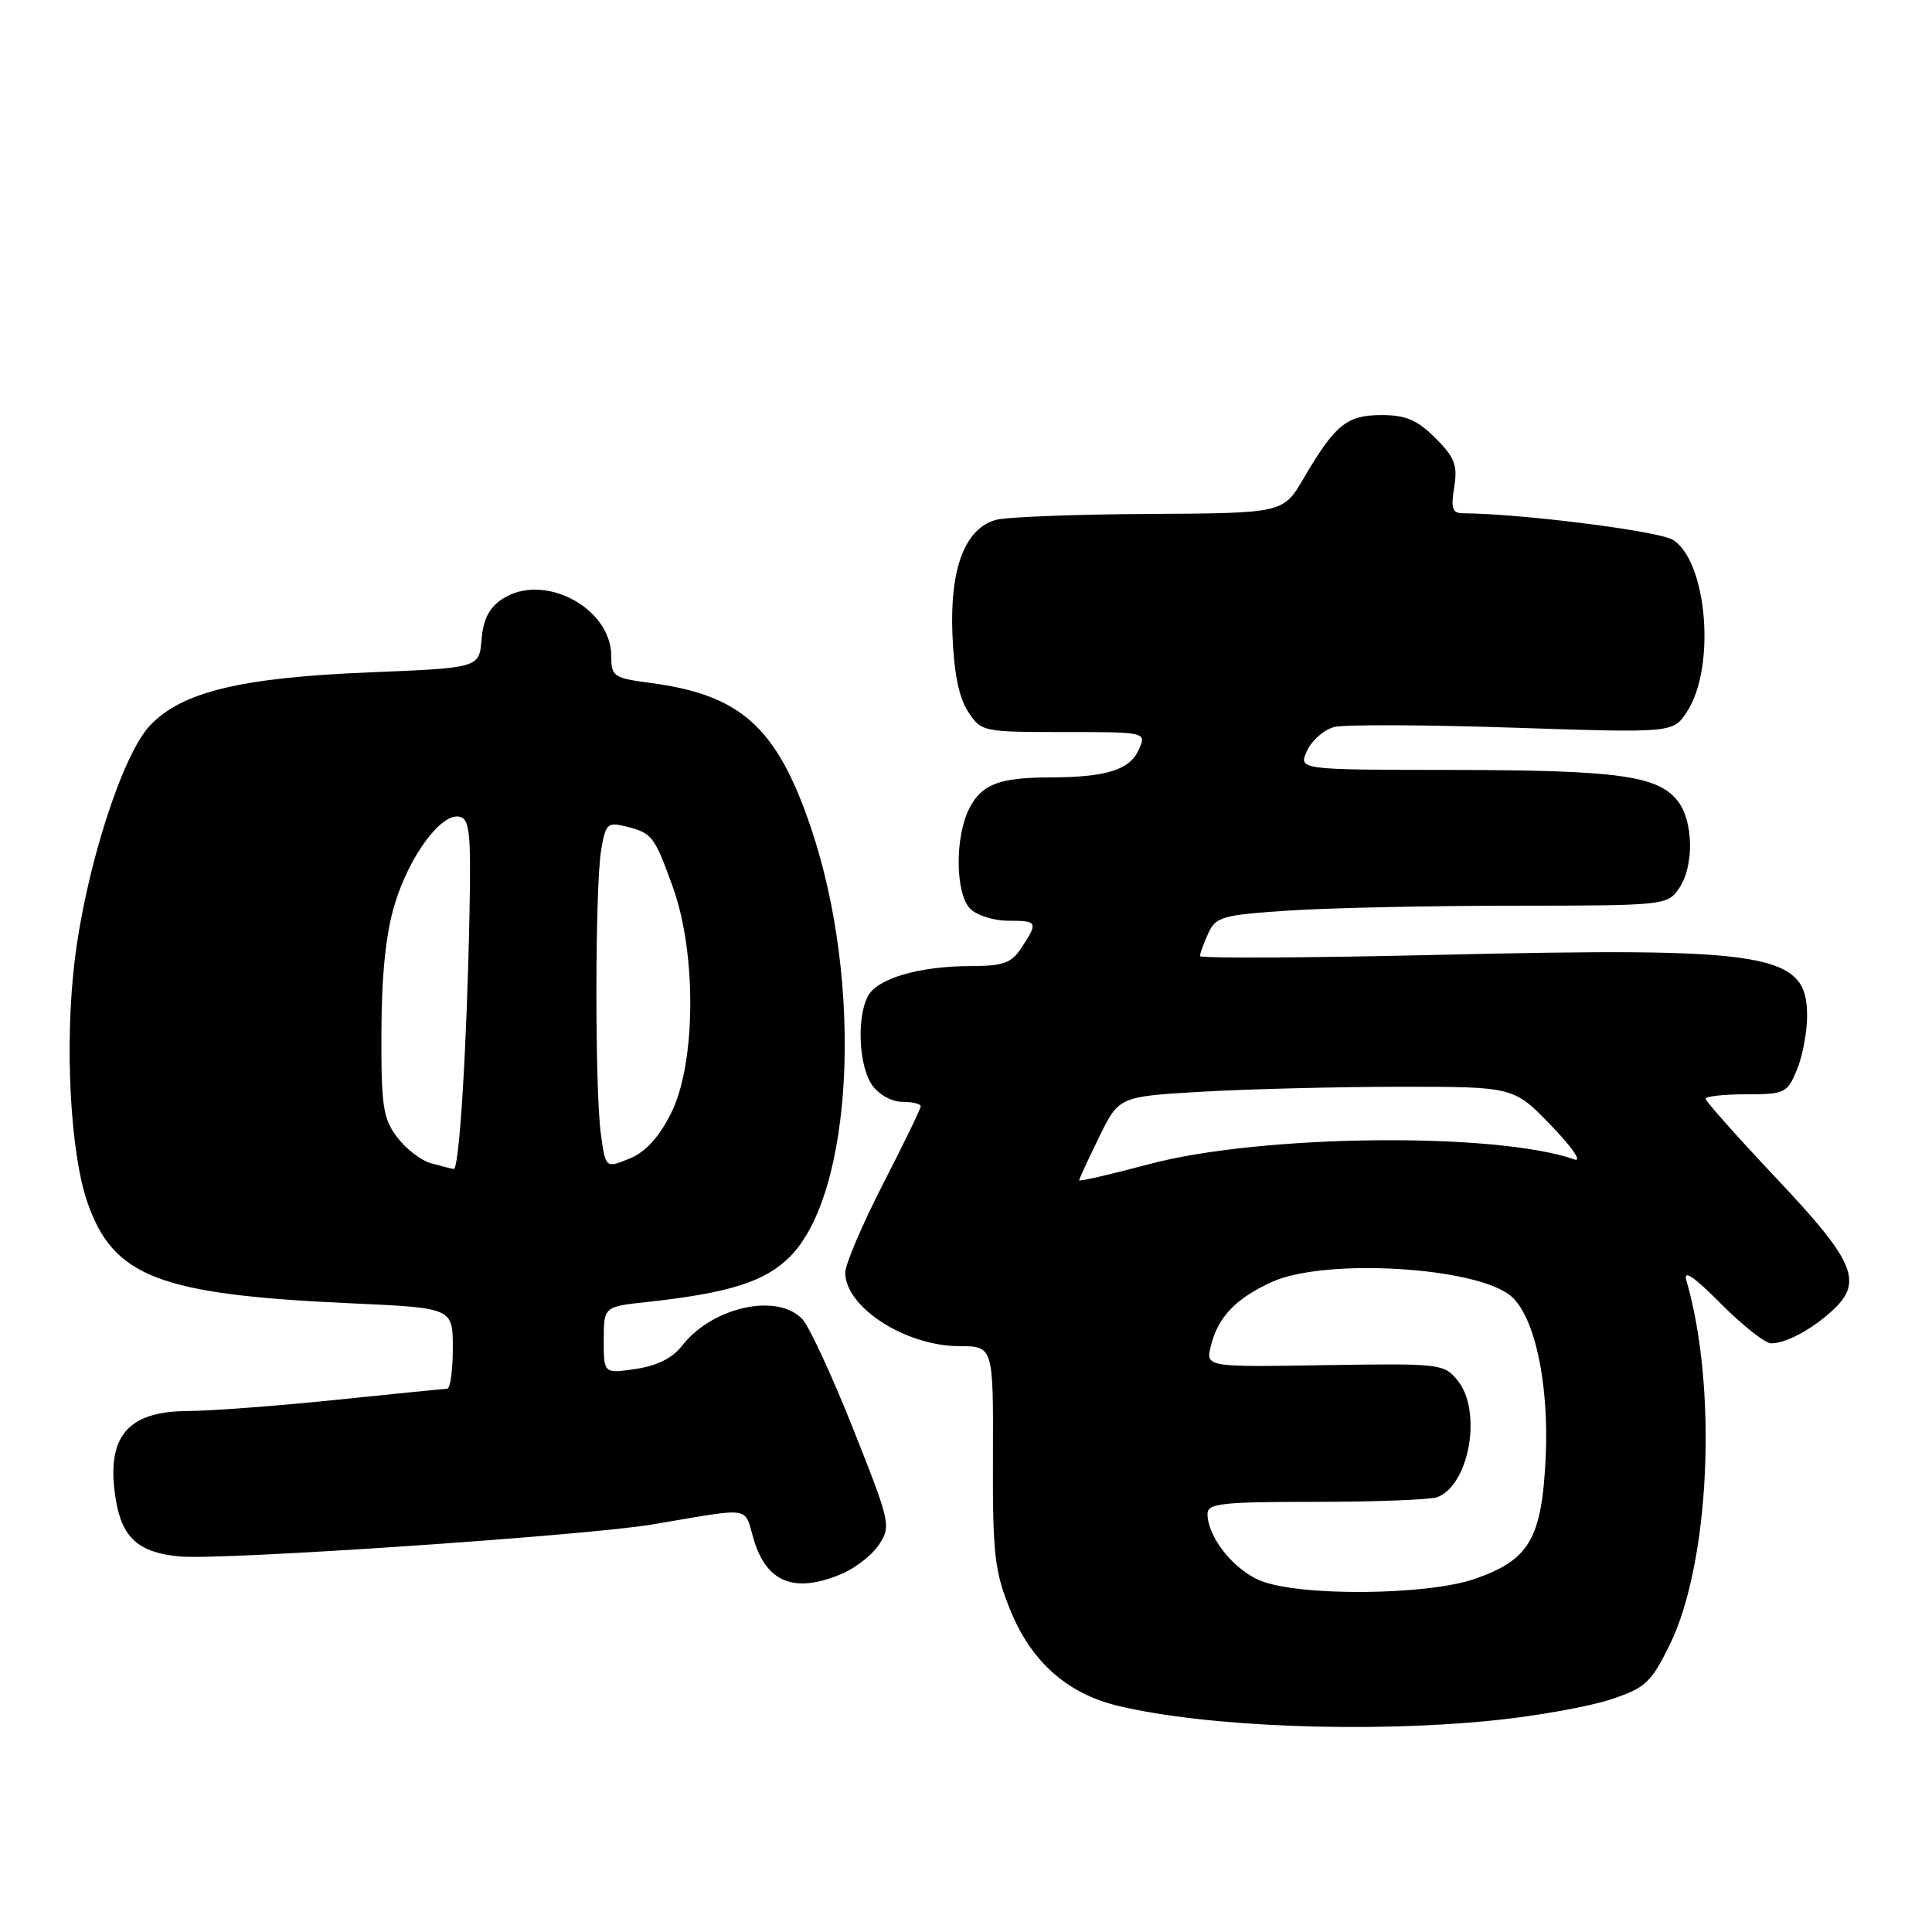 <?xml version="1.0" encoding="UTF-8" standalone="no"?>
<!DOCTYPE svg PUBLIC "-//W3C//DTD SVG 1.1//EN" "http://www.w3.org/Graphics/SVG/1.1/DTD/svg11.dtd" >
<svg xmlns="http://www.w3.org/2000/svg" xmlns:xlink="http://www.w3.org/1999/xlink" version="1.1" viewBox="0 0 256 256">
 <g >
 <path fill="currentColor"
d=" M 198.02 227.95 C 203.65 227.37 210.56 226.13 213.38 225.20 C 218.03 223.66 218.75 222.99 221.22 218.00 C 226.56 207.18 227.63 184.02 223.45 169.65 C 223.01 168.17 224.45 169.14 228.03 172.75 C 230.90 175.64 233.90 178.00 234.69 178.00 C 236.63 178.00 240.01 176.20 242.75 173.70 C 246.94 169.89 245.82 167.20 235.50 156.26 C 230.28 150.72 226.00 145.92 226.00 145.59 C 226.00 145.27 228.42 145.00 231.38 145.00 C 236.50 145.00 236.82 144.85 238.10 141.75 C 238.85 139.96 239.45 136.76 239.45 134.64 C 239.46 126.28 234.66 125.49 190.29 126.53 C 173.08 126.93 159.00 127.00 159.00 126.68 C 159.00 126.36 159.49 125.01 160.09 123.69 C 161.11 121.47 161.92 121.24 170.84 120.65 C 176.16 120.30 189.59 120.01 200.69 120.01 C 220.42 120.00 220.92 119.95 222.44 117.78 C 224.52 114.81 224.42 108.74 222.25 106.06 C 219.58 102.76 214.28 102.05 192.27 102.02 C 172.04 102.00 172.04 102.00 173.19 99.48 C 173.83 98.09 175.45 96.67 176.81 96.33 C 178.16 95.99 188.82 96.03 200.48 96.42 C 221.69 97.12 221.69 97.12 223.53 94.31 C 227.36 88.48 226.24 74.50 221.71 71.55 C 219.90 70.38 201.65 68.06 193.81 68.01 C 192.45 68.00 192.23 67.34 192.69 64.55 C 193.16 61.63 192.77 60.62 190.20 58.05 C 187.80 55.65 186.29 55.00 183.08 55.00 C 178.46 55.00 176.91 56.26 172.77 63.33 C 170.05 68.00 170.05 68.00 152.27 68.10 C 142.50 68.15 133.38 68.50 132.00 68.88 C 127.87 70.00 125.85 75.28 126.20 84.04 C 126.40 89.17 127.07 92.46 128.27 94.29 C 130.02 96.96 130.20 97.00 141.00 97.00 C 151.96 97.00 151.96 97.00 150.86 99.40 C 149.67 102.03 146.54 102.99 139.13 103.01 C 132.39 103.03 130.10 103.91 128.46 107.08 C 126.50 110.86 126.57 118.42 128.57 120.43 C 129.44 121.29 131.69 122.00 133.57 122.00 C 137.49 122.00 137.58 122.18 135.38 125.54 C 134.02 127.62 132.99 128.00 128.63 128.01 C 121.85 128.01 116.26 129.64 115.01 131.98 C 113.50 134.81 113.79 141.26 115.56 143.78 C 116.44 145.04 118.17 146.00 119.56 146.00 C 120.90 146.00 122.00 146.26 122.00 146.59 C 122.00 146.91 119.75 151.55 117.00 156.90 C 114.25 162.26 112.00 167.54 112.00 168.63 C 112.00 173.20 119.95 178.34 127.06 178.37 C 131.62 178.38 131.62 178.38 131.57 192.94 C 131.52 205.90 131.77 208.13 133.82 213.23 C 136.61 220.16 141.37 224.41 148.17 226.04 C 159.82 228.83 181.36 229.66 198.02 227.95 Z  M 111.45 208.58 C 113.32 207.80 115.59 206.04 116.49 204.65 C 118.08 202.23 117.96 201.68 113.08 189.41 C 110.30 182.41 107.27 175.85 106.35 174.84 C 103.09 171.24 94.35 173.16 90.35 178.35 C 89.13 179.94 87.06 180.98 84.25 181.39 C 80.00 182.02 80.00 182.02 80.00 177.58 C 80.00 173.14 80.00 173.14 85.75 172.52 C 96.62 171.33 101.35 169.84 104.65 166.54 C 113.07 158.14 114.44 130.31 107.45 109.67 C 102.96 96.39 98.19 92.08 86.25 90.50 C 81.31 89.85 81.00 89.65 81.00 86.96 C 81.00 80.52 72.03 75.79 66.58 79.36 C 64.83 80.50 64.03 82.05 63.81 84.73 C 63.50 88.50 63.50 88.50 49.00 89.09 C 31.89 89.78 24.03 91.69 19.85 96.16 C 16.18 100.08 11.41 114.97 9.91 127.17 C 8.55 138.21 9.29 152.62 11.55 159.22 C 14.97 169.21 21.06 171.55 46.61 172.70 C 60.00 173.31 60.00 173.31 60.00 178.65 C 60.00 181.59 59.66 184.01 59.25 184.02 C 58.84 184.03 52.20 184.69 44.50 185.49 C 36.80 186.29 27.94 186.95 24.82 186.97 C 16.80 187.01 14.00 190.46 15.34 198.68 C 16.16 203.77 18.37 205.74 23.82 206.24 C 29.34 206.76 77.65 203.48 86.43 202.00 C 99.95 199.72 98.53 199.50 99.89 204.04 C 101.59 209.70 105.29 211.16 111.45 208.58 Z  M 166.95 209.42 C 163.41 207.95 160.00 203.62 160.00 200.60 C 160.00 199.21 161.88 199.00 174.42 199.00 C 182.35 199.00 189.56 198.72 190.46 198.38 C 194.71 196.74 196.42 186.97 193.15 182.93 C 191.34 180.70 190.90 180.65 175.52 180.89 C 159.75 181.15 159.75 181.15 160.45 178.32 C 161.40 174.51 163.72 172.07 168.50 169.88 C 175.53 166.65 195.83 167.87 200.27 171.79 C 203.39 174.54 205.27 183.40 204.81 193.16 C 204.29 203.89 202.65 206.70 195.42 209.21 C 189.04 211.42 172.06 211.55 166.95 209.42 Z  M 143.00 156.39 C 143.00 156.20 144.19 153.62 145.64 150.67 C 148.27 145.29 148.27 145.29 159.39 144.65 C 165.50 144.30 177.27 144.01 185.54 144.00 C 200.58 144.00 200.58 144.00 205.54 149.14 C 208.27 151.97 209.67 153.99 208.65 153.64 C 198.23 149.97 166.97 150.32 152.25 154.26 C 147.16 155.62 143.00 156.58 143.00 156.39 Z  M 57.09 154.13 C 55.76 153.76 53.74 152.19 52.59 150.65 C 50.75 148.19 50.50 146.49 50.54 136.68 C 50.57 129.09 51.13 123.67 52.30 119.82 C 54.22 113.46 58.43 107.74 60.85 108.21 C 62.23 108.48 62.42 110.25 62.21 121.01 C 61.87 138.53 60.86 155.02 60.12 154.90 C 59.78 154.85 58.42 154.50 57.09 154.13 Z  M 79.62 150.26 C 78.81 144.37 78.84 117.62 79.65 112.68 C 80.24 109.16 80.49 108.91 82.89 109.50 C 86.41 110.37 86.70 110.73 89.16 117.56 C 92.34 126.39 92.21 141.02 88.90 147.55 C 87.27 150.77 85.50 152.68 83.37 153.54 C 80.24 154.80 80.24 154.80 79.62 150.26 Z "/>
</g>
</svg>